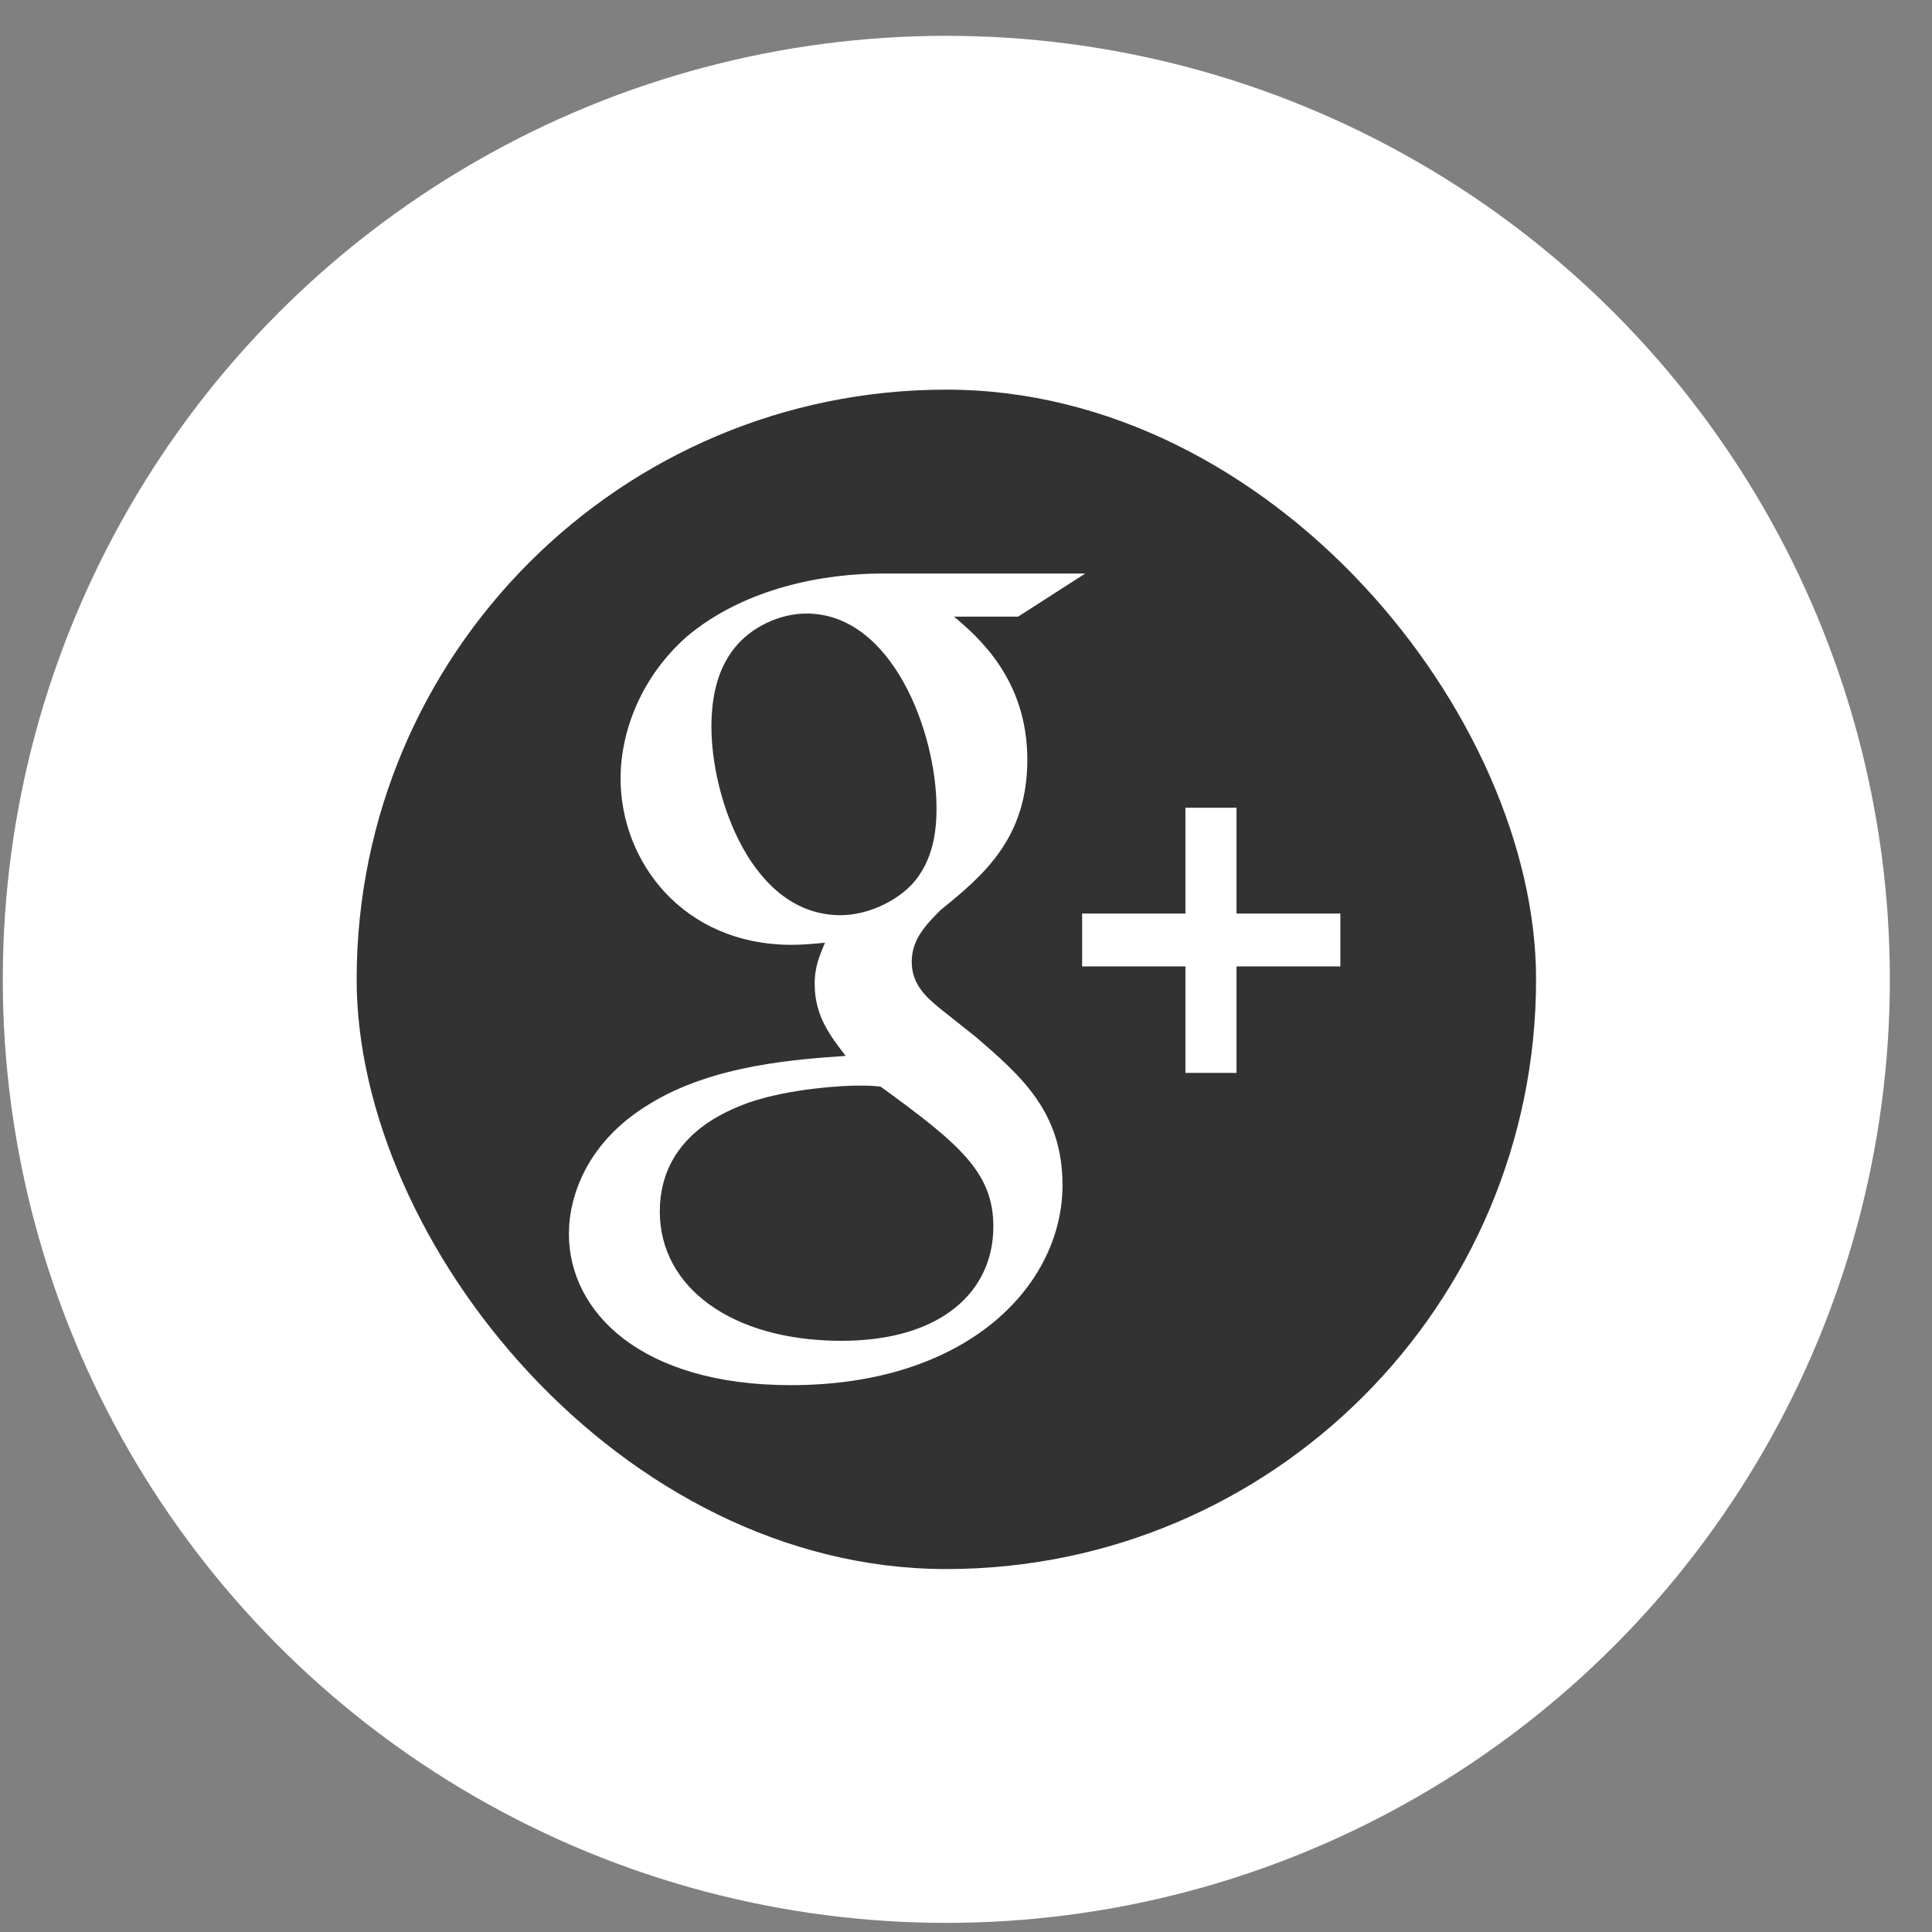 <svg width="43" height="43" viewBox="0 0 43 43" fill="none" xmlns="http://www.w3.org/2000/svg">
<rect x="0" y="0" width="43" height="43" fill="#808080" stroke="none"/>
<circle cx="21.062" cy="21.797" r="21" fill="white"/>
<g clip-path="url(#clip0_55_242)">
<path d="M33.368 8.672H8.757C8.649 8.672 8.543 8.693 8.443 8.736C8.344 8.778 8.254 8.839 8.178 8.917C8.102 8.995 8.041 9.087 8 9.189C7.959 9.29 7.938 9.399 7.938 9.509V34.084C7.938 34.194 7.959 34.303 8 34.404C8.041 34.506 8.101 34.598 8.178 34.676C8.254 34.754 8.344 34.816 8.443 34.858C8.543 34.9 8.649 34.922 8.757 34.922H33.368C33.475 34.922 33.582 34.9 33.681 34.858C33.781 34.816 33.871 34.754 33.947 34.676C34.023 34.598 34.084 34.506 34.125 34.404C34.166 34.303 34.187 34.194 34.187 34.084V9.51C34.187 9.4 34.166 9.291 34.125 9.189C34.084 9.087 34.023 8.995 33.947 8.917C33.871 8.839 33.781 8.778 33.681 8.736C33.582 8.694 33.475 8.672 33.368 8.672Z" fill="#323232"/>
<path d="M21.717 23.078L20.889 22.42C20.637 22.206 20.292 21.923 20.292 21.406C20.292 20.887 20.637 20.557 20.937 20.252C21.901 19.475 22.865 18.648 22.865 16.906C22.865 15.115 21.763 14.172 21.235 13.725H22.659L24.154 12.765H19.625C18.383 12.765 16.593 13.065 15.282 14.172C14.294 15.044 13.812 16.247 13.812 17.329C13.812 19.166 15.191 21.029 17.626 21.029C17.856 21.029 18.108 21.006 18.361 20.982C18.247 21.265 18.132 21.5 18.132 21.9C18.132 22.63 18.499 23.077 18.822 23.501C17.787 23.574 15.855 23.691 14.431 24.587C13.075 25.412 12.662 26.612 12.662 27.46C12.662 29.204 14.269 30.829 17.603 30.829C21.555 30.829 23.648 28.592 23.648 26.377C23.648 24.75 22.729 23.949 21.717 23.078ZM18.707 20.369C16.73 20.369 15.834 17.754 15.834 16.176C15.834 15.562 15.948 14.928 16.339 14.433C16.708 13.961 17.35 13.655 17.949 13.655C19.855 13.655 20.844 16.293 20.844 17.99C20.844 18.414 20.798 19.166 20.27 19.71C19.9 20.088 19.281 20.369 18.707 20.369ZM18.73 29.842C16.271 29.842 14.685 28.639 14.685 26.966C14.685 25.294 16.155 24.728 16.661 24.541C17.626 24.208 18.867 24.162 19.075 24.162C19.304 24.162 19.419 24.162 19.602 24.186C21.35 25.458 22.109 26.093 22.109 27.297C22.109 28.756 20.936 29.842 18.73 29.842ZM27.521 20.333V17.977H26.384V20.333H24.085V21.509H26.384V23.879H27.521V21.509H29.832V20.333H27.521Z" fill="white"/>
</g>
<defs>
<clipPath id="clip0_55_242">
<rect x="7.938" y="8.672" width="26.25" height="26.25" rx="13.125" fill="white"/>
</clipPath>
</defs>
</svg>
